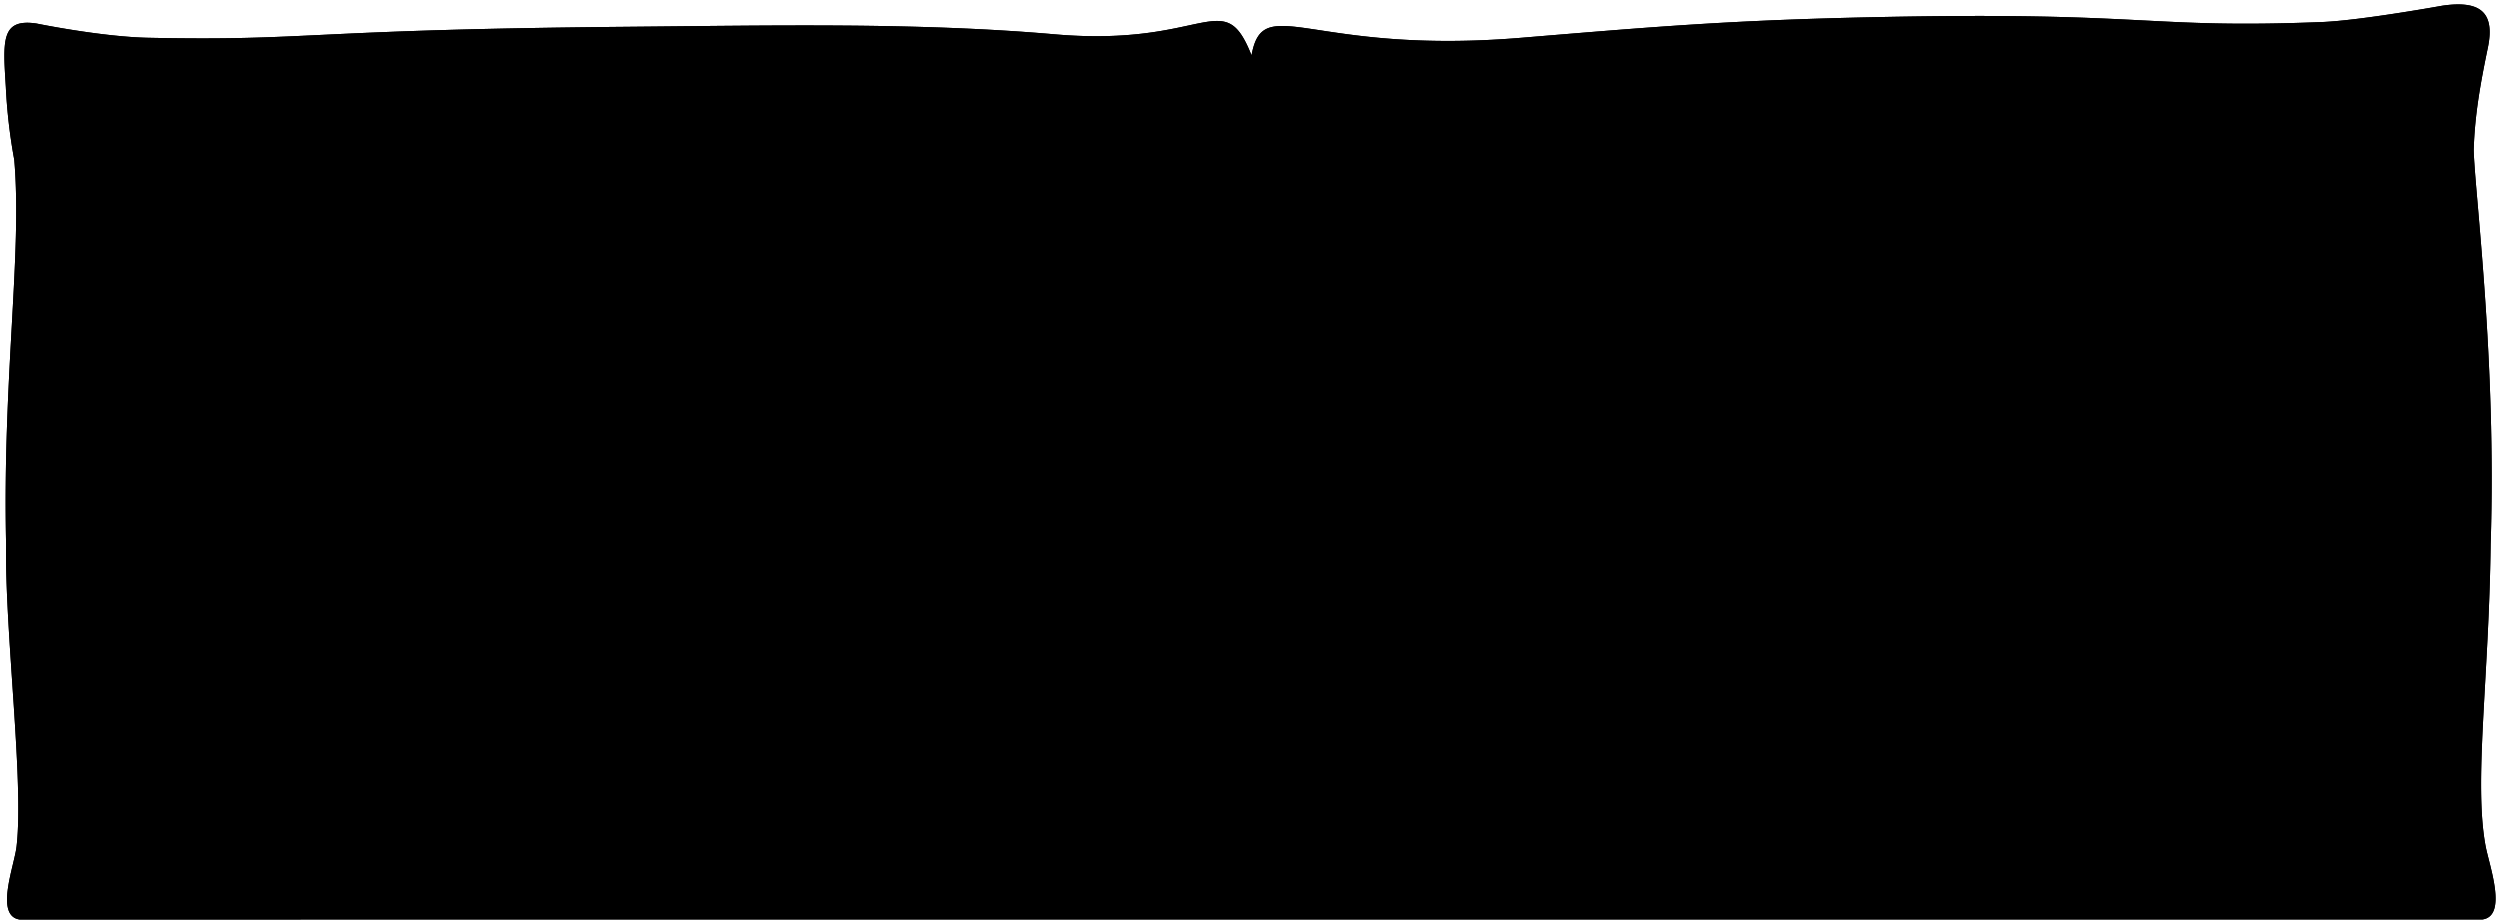 <svg viewBox="0 0 569.59 210.48">
  <g class="cushion">
    <path d="M286.2,209.48H565.63c5.7-.87,1.55-12.18.7-16.62-2.75-14.5.75-38,1.13-68.88,1.37-42.12-3.63-80.12-3.86-89.81.23-8.06,1.59-15.45,3.23-23.34,1.75-8.47-2.25-10.72-10.39-9.53,0,0-18.59,3.37-27.38,3.72-40,1.59-39.23-2.41-101.3-1.12-33.55.69-50.57,2.17-81.18,4.71-48.17,4-58.76-10.69-61.44,4-6.39-16.18-10.22-1.78-44.81-4.79-31.5-2.75-64.75-2-98-1.71C68.58,6.79,71.08,9.36,33.83,8.61,23.06,8.39,8.33,5.36,8.33,5.36c-8.14-1.2-7.66,3.87-7,14.5A124.39,124.39,0,0,0,3.25,36.42C5.08,57.86.56,86.13,1.39,124c-.31,19.88,4.1,54.14,2.38,68.88-.53,4.49-5,15.75.7,16.62Z"/>
    <path d="M286.2,209.48H565.63c5.7-.87,1.55-12.18.7-16.62-2.75-14.5.75-38,1.13-68.88,1.37-42.12-3.63-80.12-3.86-89.81.23-8.06,1.59-15.45,3.23-23.34,1.75-8.47-2.25-10.72-10.39-9.53,0,0-18.59,3.37-27.38,3.72-40,1.59-39.23-2.41-101.3-1.12-33.55.69-50.57,2.17-81.18,4.71-48.17,4-58.76-10.69-61.44,4-6.39-16.18-10.22-1.78-44.81-4.79-31.5-2.75-64.75-2-98-1.71C68.58,6.79,71.08,9.36,33.83,8.61,23.06,8.39,8.33,5.36,8.33,5.36c-8.14-1.2-7.66,3.87-7,14.5A124.39,124.39,0,0,0,3.25,36.42C5.08,57.86.56,86.13,1.39,124c-.31,19.88,4.1,54.14,2.38,68.88-.53,4.49-5,15.75.7,16.62Z"/>
  </g>
  <path class="cushionBorderLine" d="M285.08,12.61c1,83.75-1.25,113.75-.25,197"/>
</svg>
